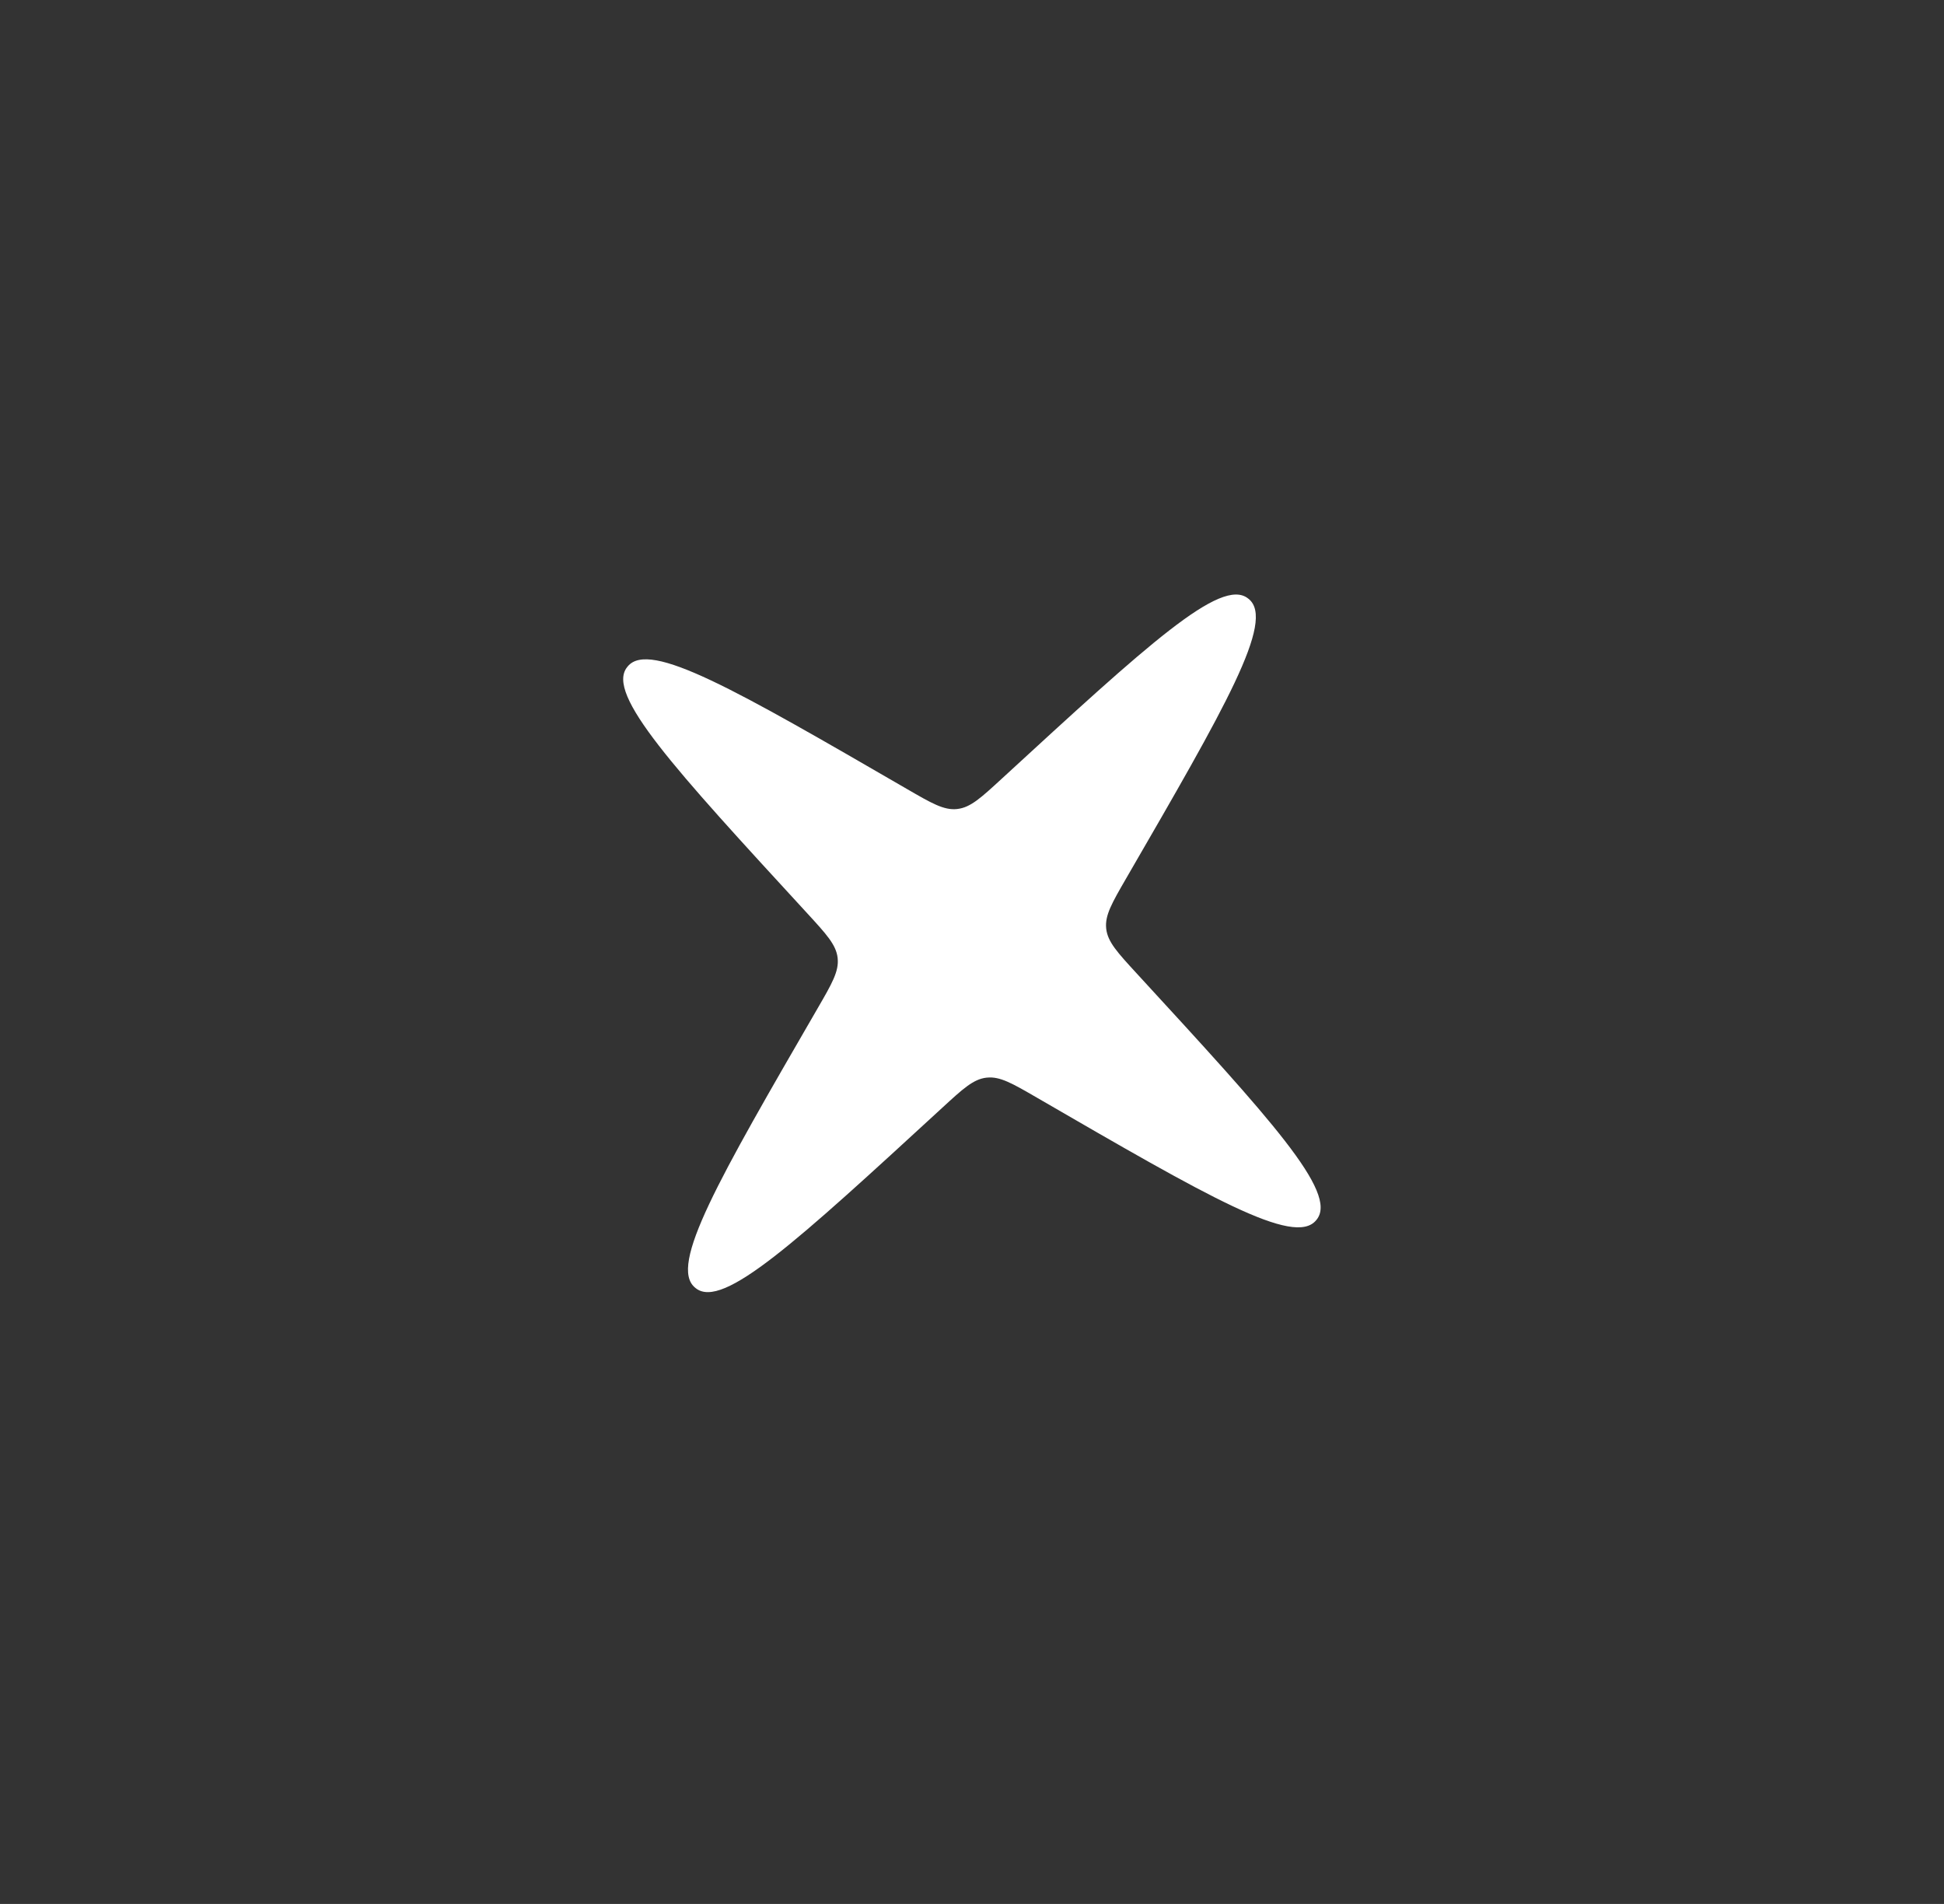 <?xml version="1.0" encoding="UTF-8"?> <svg xmlns="http://www.w3.org/2000/svg" width="48" height="47" viewBox="0 0 48 47" fill="none"><rect x="0" y="0" width="48" height="47" fill="#333333" stroke="none"/> <path d="M27.807 21.683C30.261 17.446 31.488 15.328 30.835 14.788C30.828 14.782 30.82 14.776 30.813 14.771C30.145 14.25 28.343 15.907 24.738 19.22V19.22C24.222 19.695 23.963 19.933 23.641 19.97C23.637 19.971 23.633 19.971 23.628 19.972C23.305 20.005 23.002 19.829 22.394 19.477V19.477C18.157 17.023 16.039 15.796 15.5 16.45C15.494 16.457 15.488 16.464 15.482 16.472C14.961 17.14 16.618 18.942 19.932 22.546V22.546C20.407 23.063 20.644 23.321 20.682 23.644C20.682 23.648 20.683 23.652 20.683 23.656C20.717 23.979 20.541 24.283 20.189 24.89V24.89C17.735 29.127 16.508 31.245 17.161 31.785C17.168 31.791 17.176 31.797 17.183 31.803C17.851 32.323 19.653 30.666 23.258 27.353V27.353C23.774 26.878 24.033 26.64 24.355 26.603C24.36 26.602 24.364 26.602 24.368 26.602C24.691 26.568 24.995 26.744 25.602 27.096V27.096C29.839 29.55 31.957 30.777 32.496 30.124C32.502 30.116 32.508 30.109 32.514 30.102C33.035 29.433 31.378 27.631 28.064 24.027V24.027C27.589 23.51 27.352 23.252 27.314 22.929C27.314 22.925 27.313 22.921 27.313 22.917C27.28 22.594 27.456 22.29 27.807 21.683V21.683Z" fill="white"></path> </svg> 